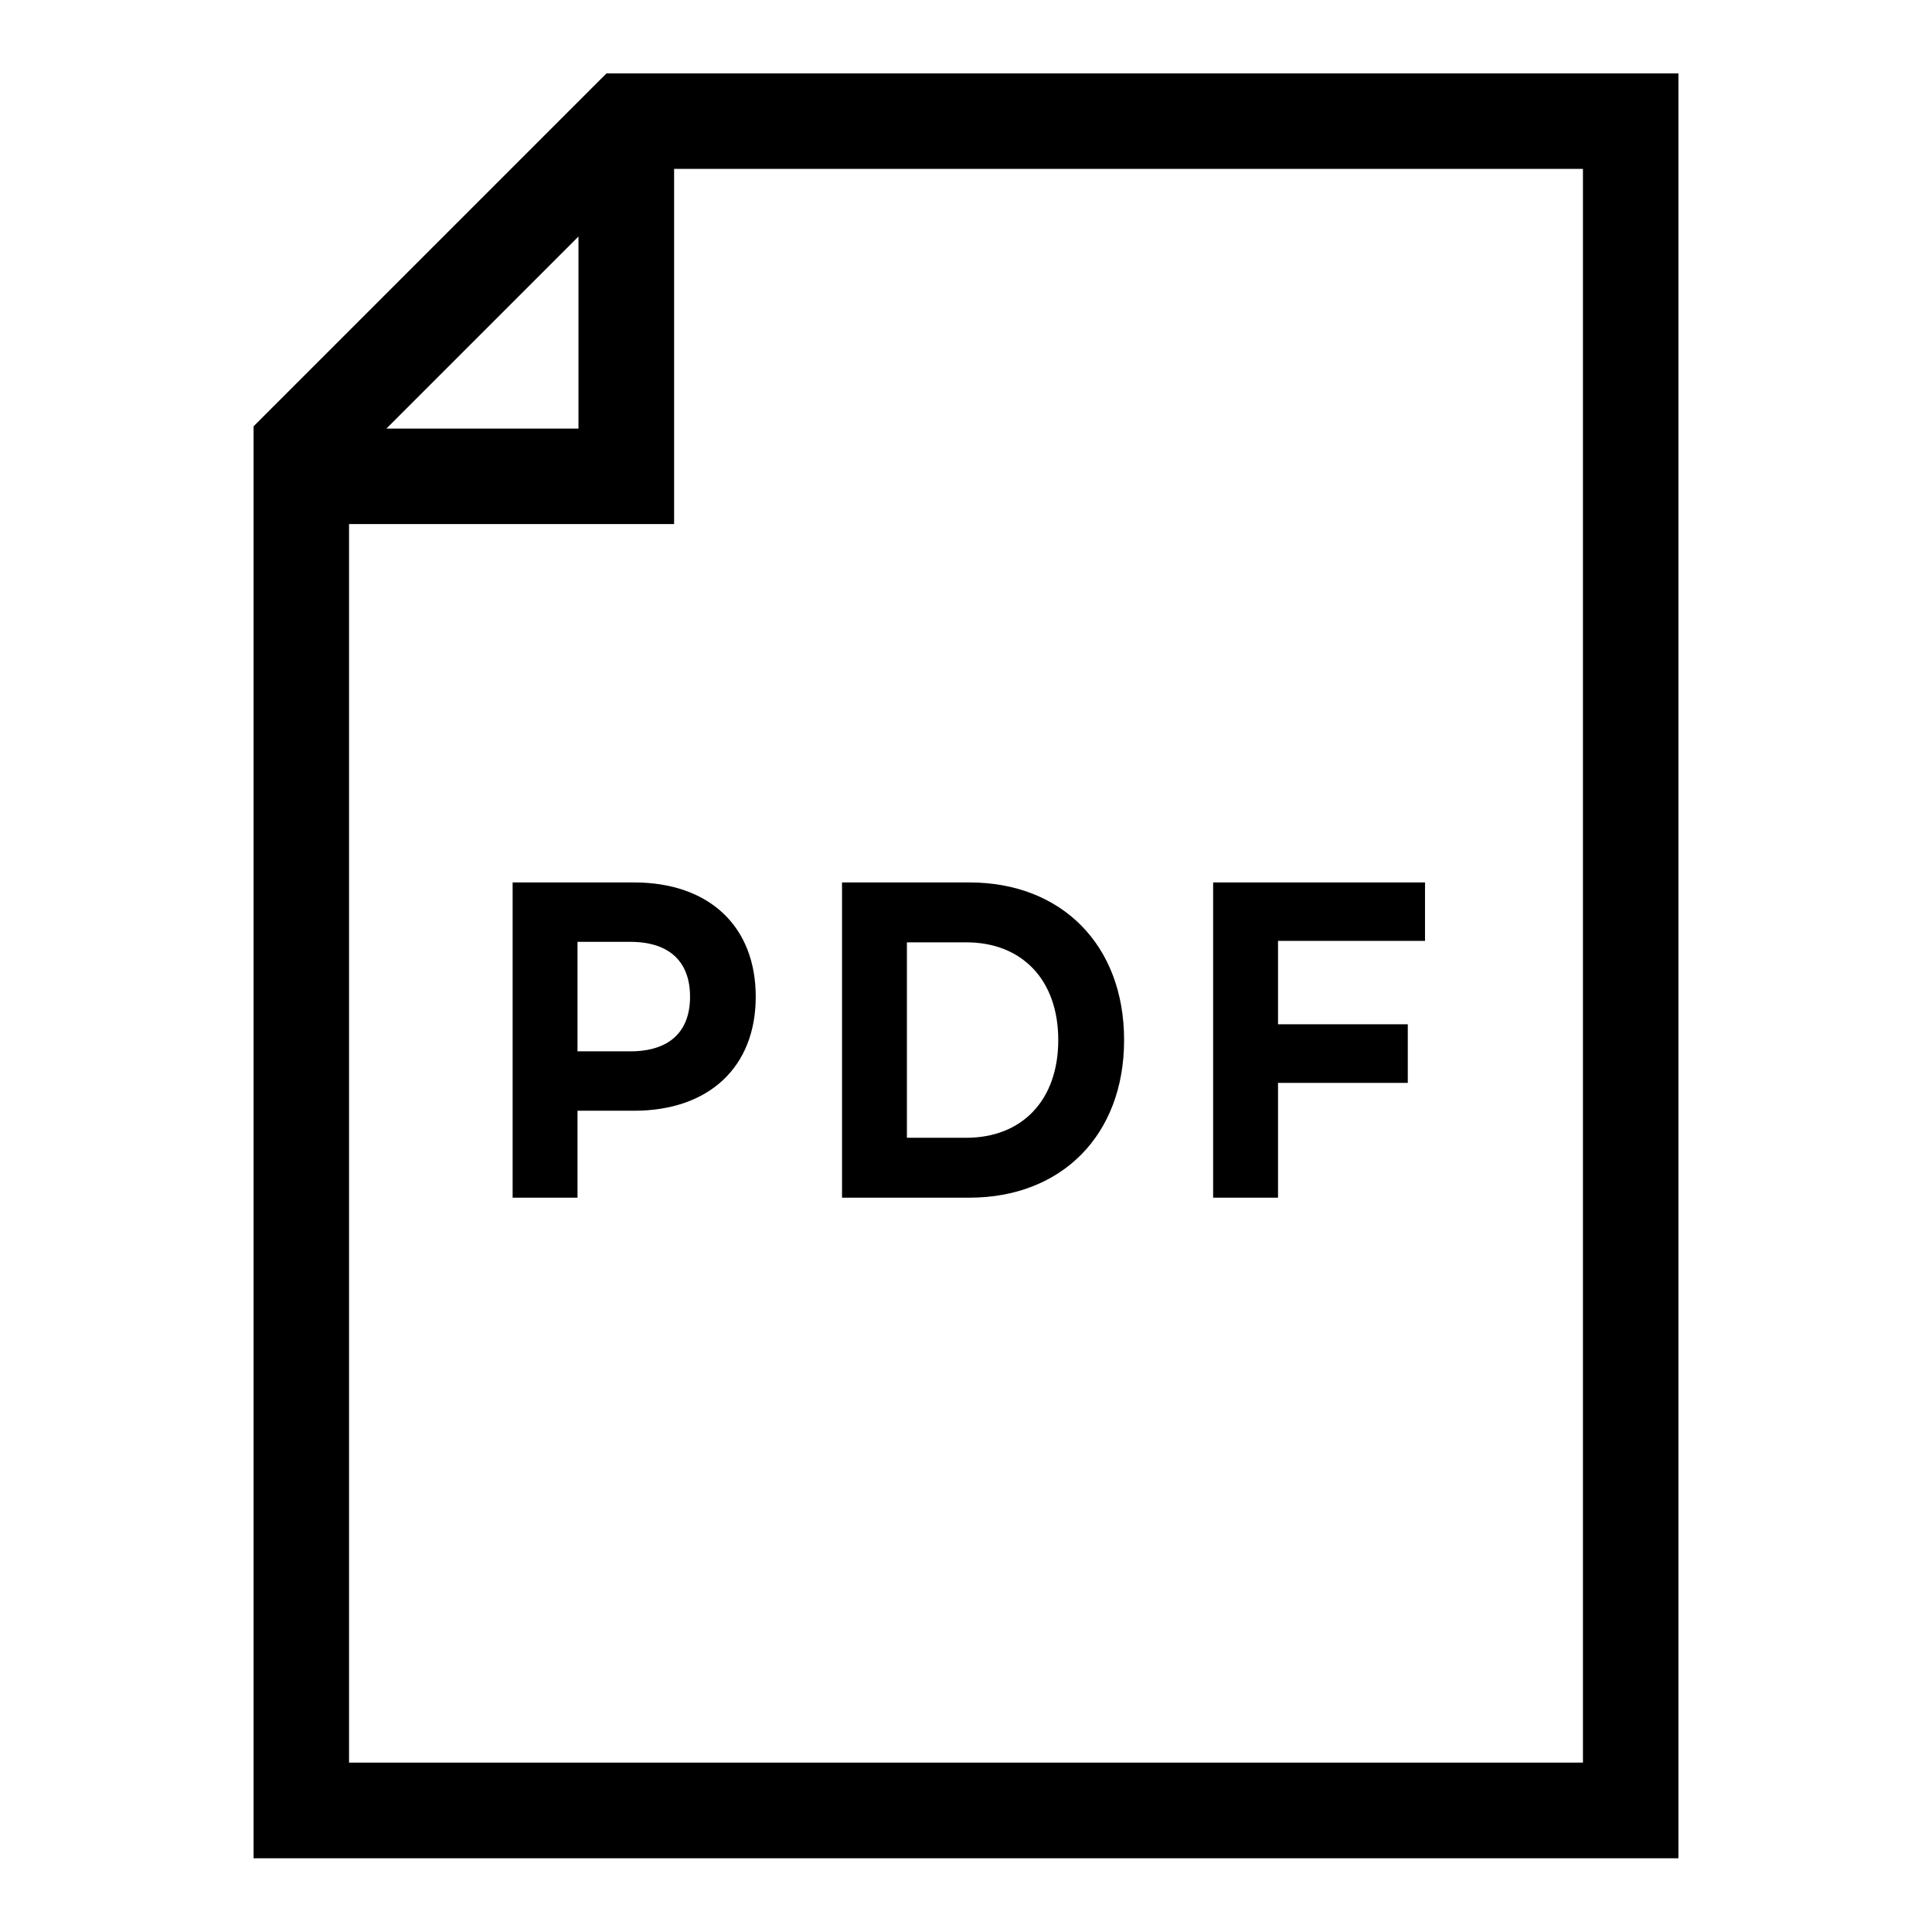 <?xml version="1.0" encoding="utf-8"?>
<!-- Generator: Adobe Illustrator 21.0.0, SVG Export Plug-In . SVG Version: 6.00 Build 0)  -->
<svg version="1.1" id="Layer_1" xmlns="http://www.w3.org/2000/svg" xmlns:xlink="http://www.w3.org/1999/xlink" x="0px" y="0px"
	 viewBox="0 0 1200 1200" style="enable-background:new 0 0 1200 1200;" xml:space="preserve">
<g>
	<path d="M376.7,45.6L157.5,264.8v889.4h885V45.6H376.7z M359.3,146.9v119.3H240L359.3,146.9z M983.1,1094.8H216.8V325.5h201.9
		V104.9h564.5V1094.8z"/>
	<path d="M393.8,548.1h-75.4v195.8h40.3v-54h35.1c46.5,0,75.6-27.1,75.6-70.8C469.4,575.2,440.3,548.1,393.8,548.1z M391.5,653
		h-32.8v-68h32.8c24.6,0,37.1,12.6,37.1,34.1C428.6,640.4,416.2,653,391.5,653z"/>
	<path d="M698.2,646c0-59.3-39.1-97.9-96-97.9H523v195.8h79.1C659.1,743.9,698.2,705.3,698.2,646z M563.3,706.7V585.3h36.8
		c34.6,0,57.2,23.2,57.2,60.7c0,37.5-22.6,60.7-57.2,60.7H563.3z"/>
	<polygon points="793.8,672.6 874.4,672.6 874.4,636.2 793.8,636.2 793.8,584.4 885.1,584.4 885.1,548.1 753.5,548.1 753.5,743.9 
		793.8,743.9 	"/>
</g>
</svg>

